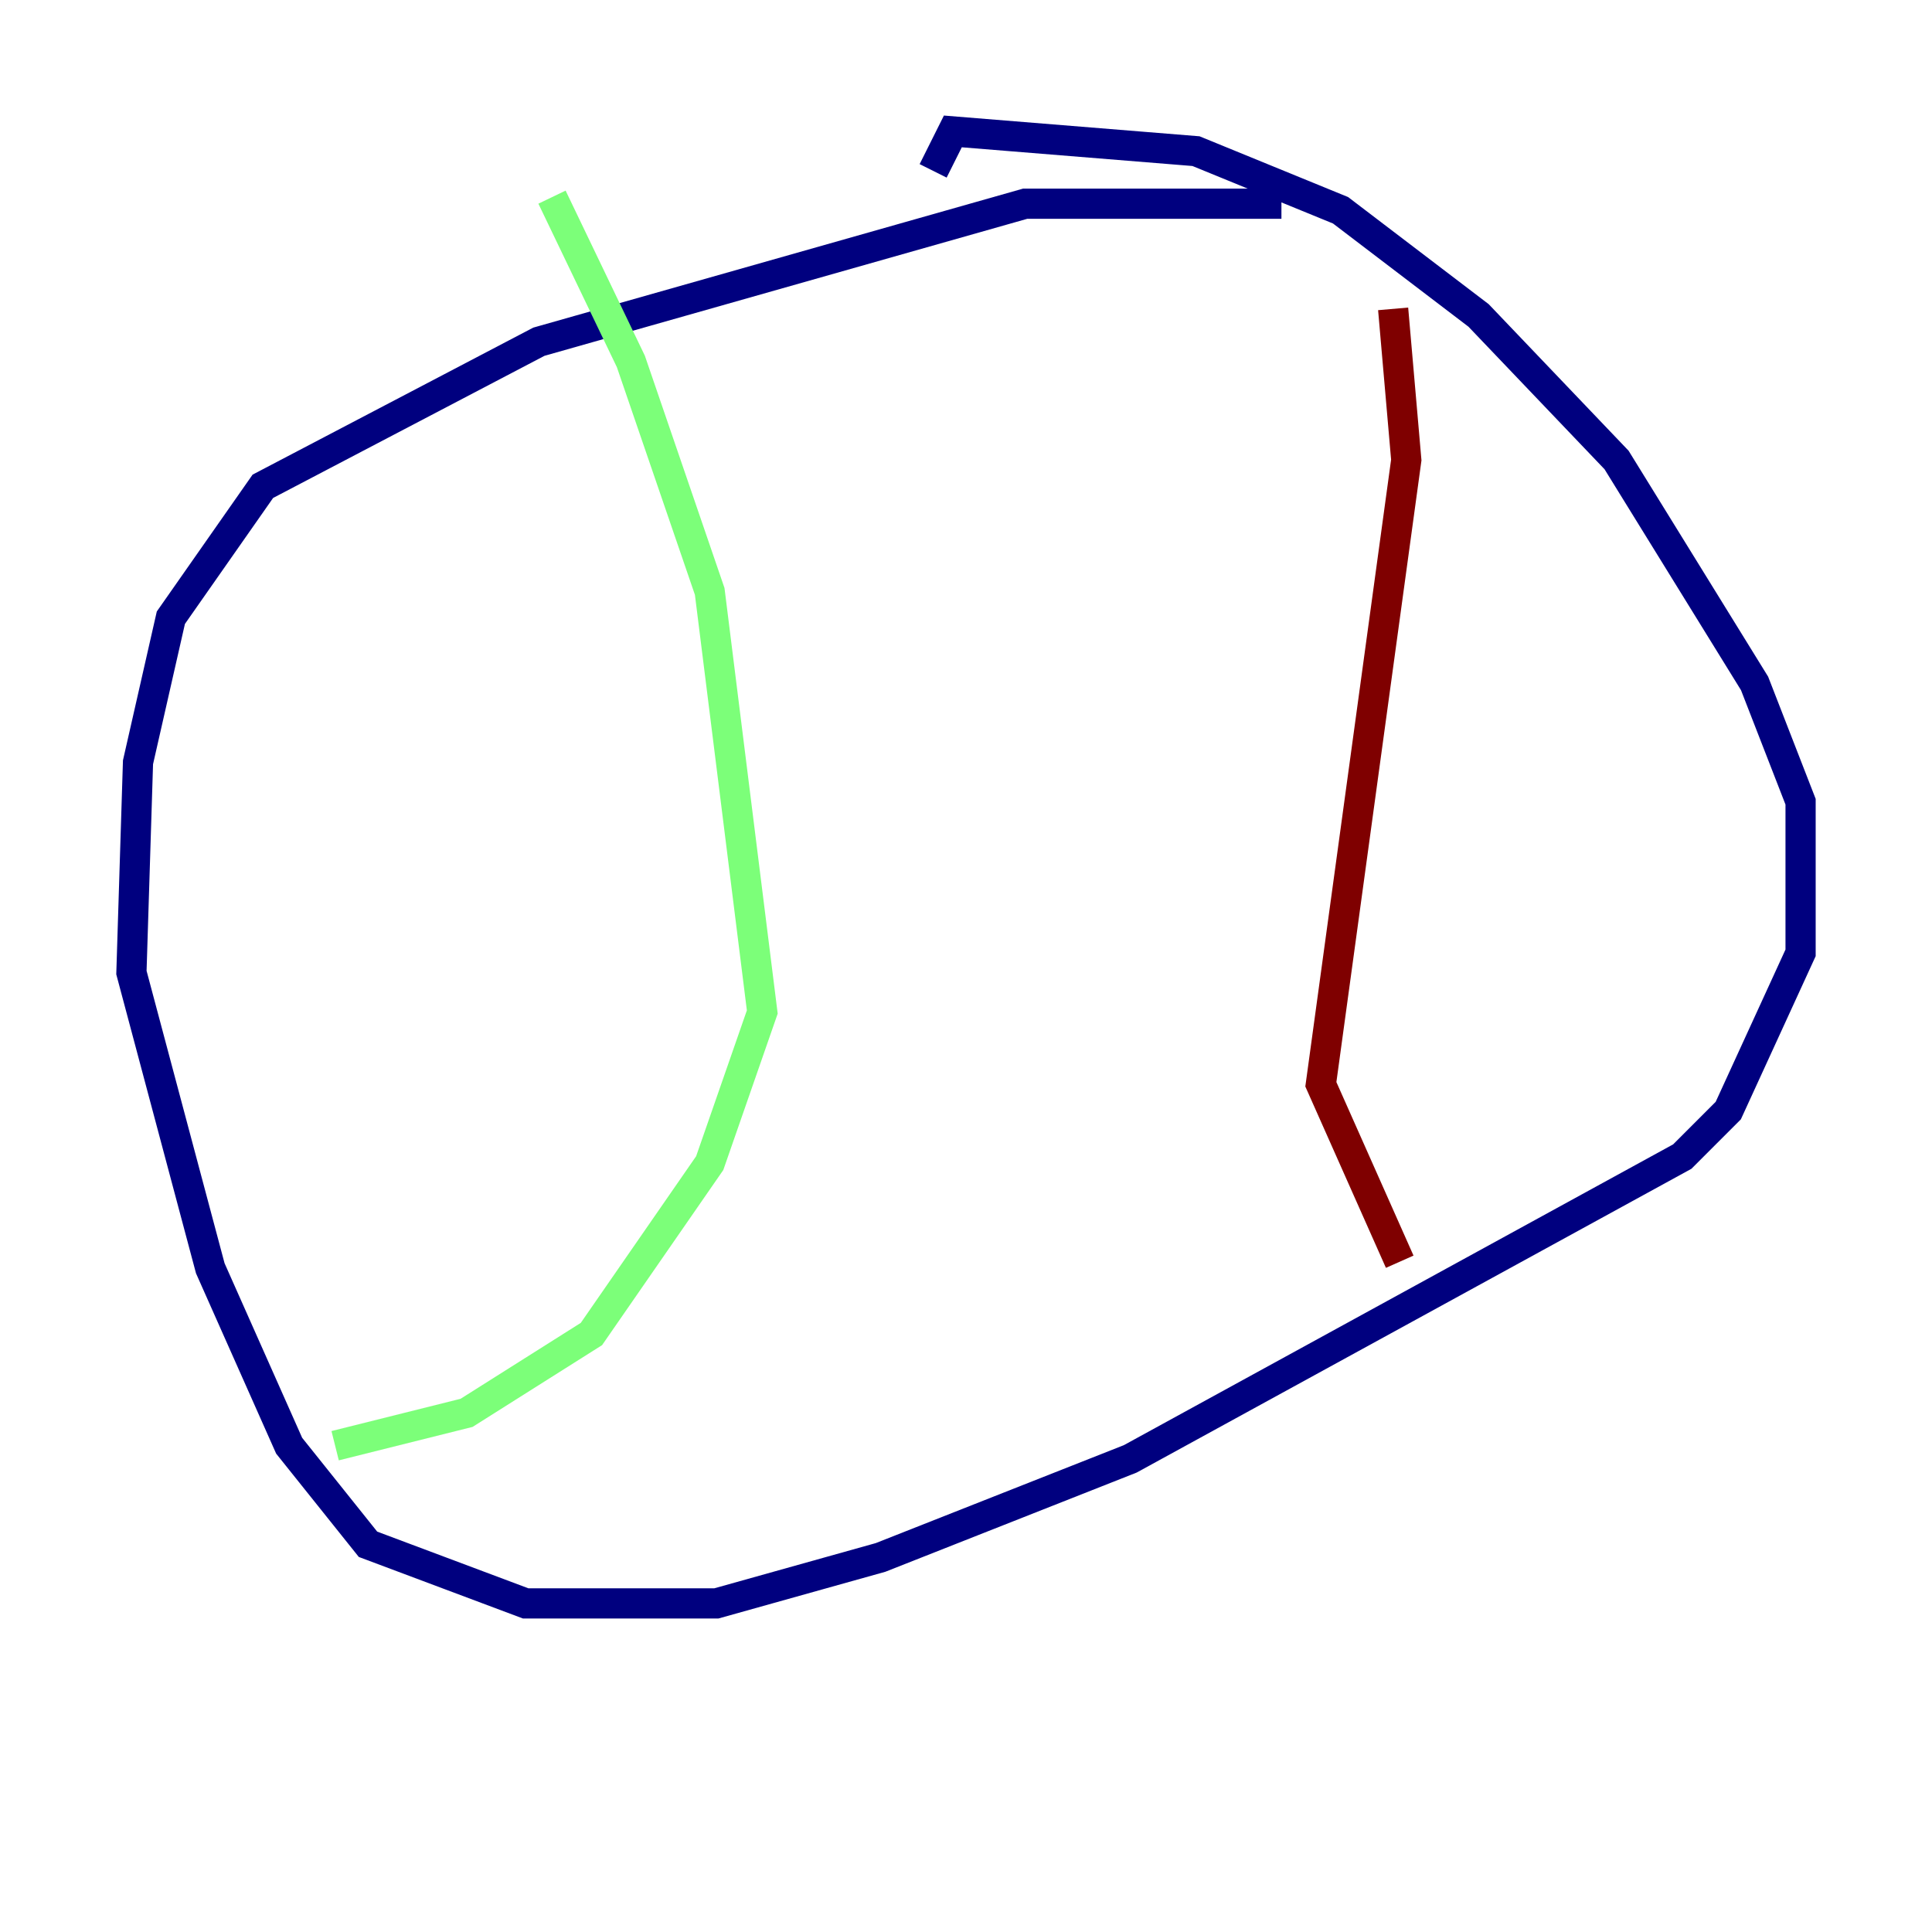 <?xml version="1.0" encoding="utf-8" ?>
<svg baseProfile="tiny" height="128" version="1.2" viewBox="0,0,128,128" width="128" xmlns="http://www.w3.org/2000/svg" xmlns:ev="http://www.w3.org/2001/xml-events" xmlns:xlink="http://www.w3.org/1999/xlink"><defs /><polyline fill="none" points="84.898,13.497 67.918,13.497 35.701,22.64 17.415,32.218 11.32,40.925 9.143,50.503 8.707,64.435 13.932,84.027 19.157,95.782 24.381,102.313 34.83,106.231 47.456,106.231 58.34,103.184 74.884,96.653 111.456,76.626 114.503,73.578 119.293,63.129 119.293,53.116 116.245,45.279 107.102,30.476 97.959,20.898 88.816,13.932 79.238,10.014 63.129,8.707 61.823,11.32" stroke="#00007f" stroke-width="2" /><polyline fill="none" points="36.571,13.061 41.796,23.946 47.02,39.184 50.503,67.048 47.02,77.061 39.184,88.381 30.912,93.605 22.204,95.782" stroke="#7cff79" stroke-width="2" /><polyline fill="none" points="92.299,20.463 93.17,30.476 87.51,71.837 92.735,83.592" stroke="#7f0000" stroke-width="2" /></svg>